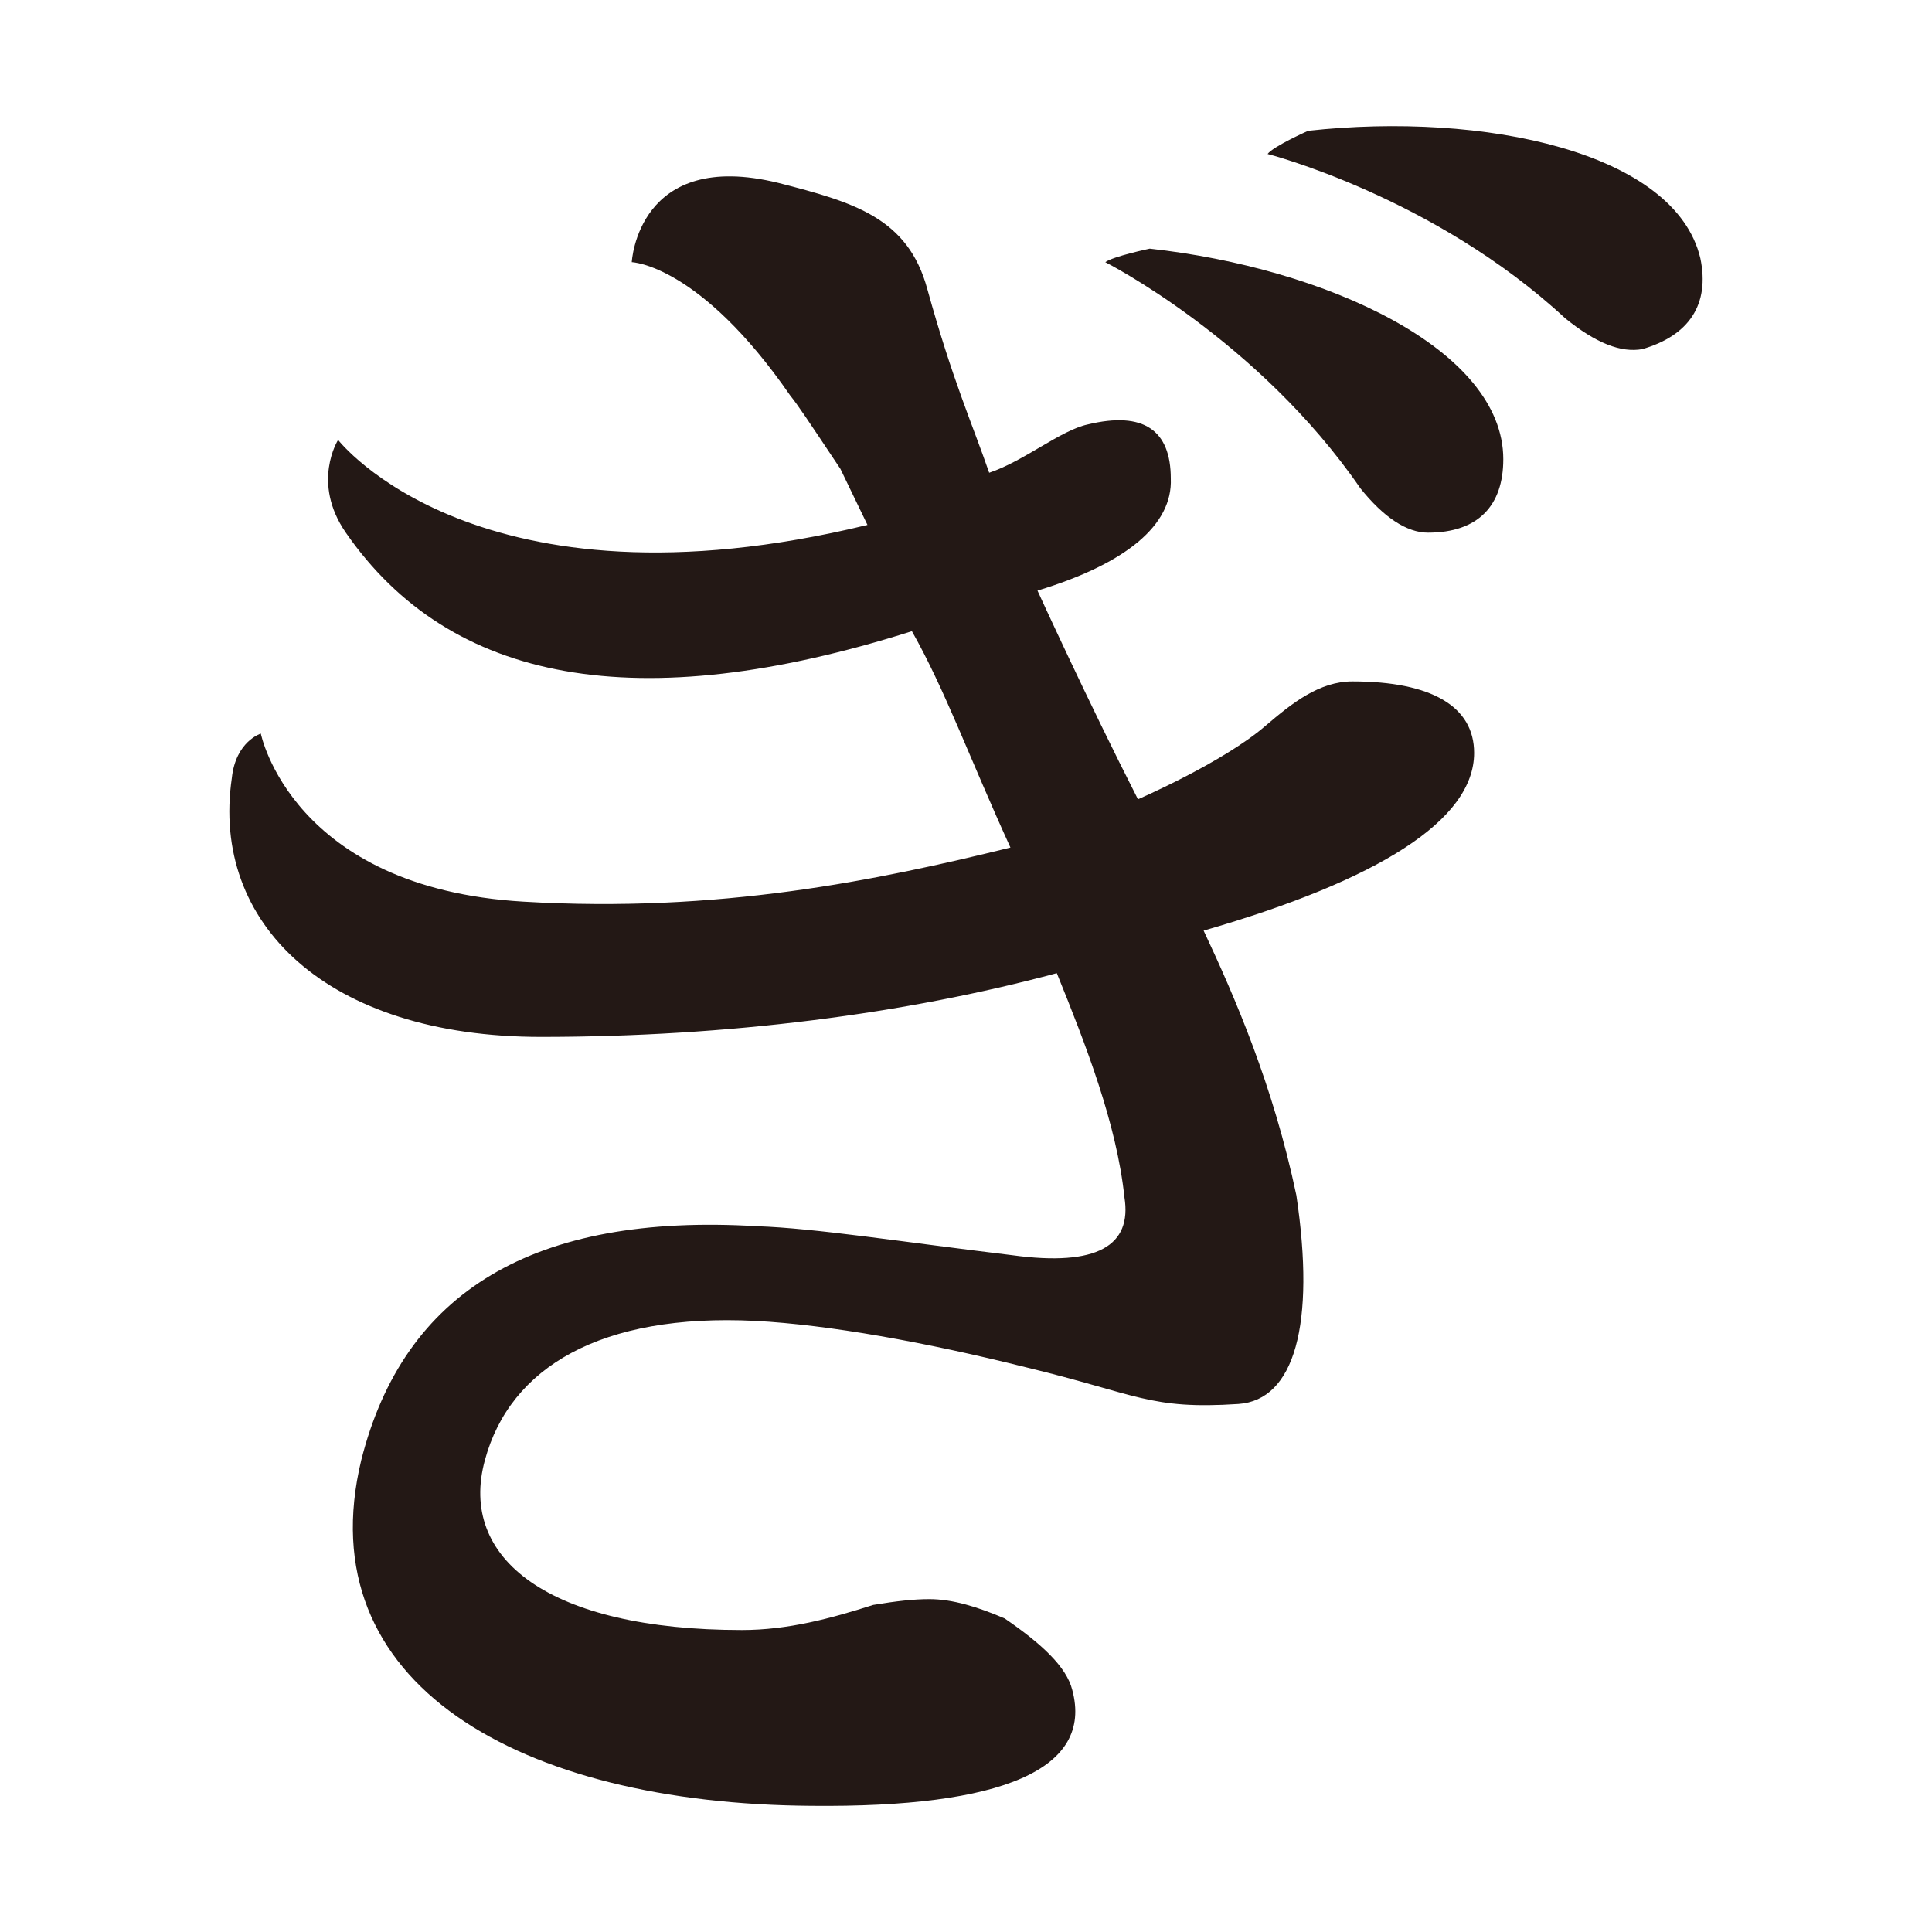 <?xml version="1.0" encoding="UTF-8"?>
<svg id="_レイヤー_1" data-name="レイヤー 1" xmlns="http://www.w3.org/2000/svg" version="1.1" viewBox="0 0 100 100">
  <defs>
    <style>
      .cls-1 {
        fill: #231815;
        stroke-width: 0px;
      }
    </style>
  </defs>
  <path class="cls-1" d="M43.5,24.27c-1.8-2.7-2.2-3.3-2.6-3.8-4.7-6.8-8.2-6.9-8.2-6.9,0,0,.3-5.9,7.6-4.1,3.9,1,6.7,1.8,7.7,5.5,1.3,4.7,2.3,6.9,3.2,9.5,1.8-.6,3.7-2.2,5.1-2.5,2.9-.7,4.3.3,4.3,2.8.1,2.4-2.3,4.4-6.9,5.8,0,0,2.6,5.7,5.2,10.8,0,0,4.4-1.9,6.6-3.8,1.4-1.2,2.8-2.3,4.5-2.3,4.1,0,6.3,1.3,6.3,3.7,0,3.5-5,6.6-14,9.2,1.6,3.4,3.6,8,4.8,13.7,1,6.7-.1,10.6-3,10.8-4.6.3-5.2-.5-11-1.9-5.2-1.3-10.2-2.2-14-2.4-8-.4-12.7,2.4-14,7.2-1.4,5.1,3.3,8.8,13.3,8.8,2.4,0,4.6-.6,6.8-1.3,1.2-.2,2.1-.3,2.9-.3,1.2,0,2.5.4,3.9,1,1.9,1.3,3.2,2.5,3.5,3.7,1.1,4.1-3.6,6.1-13.5,6-15.1-.1-26.1-6.3-23.3-17.9,2.2-8.7,8.9-12.8,20.5-12.1,3,.1,7.4.8,13.2,1.5,4.4.6,6.2-.5,5.8-3-.4-3.8-2-7.9-3.5-11.6-7.8,2.1-17,3.3-26.7,3.3-11.1,0-17.1-5.9-16-13.4.2-1.9,1.5-2.3,1.5-2.3,0,0,1.6,8,13.6,8.7,10.1.6,18.3-1.1,25.2-2.8-2.1-4.6-3.4-8.2-5.1-11.2-14.2,4.5-23.9,2.7-29.3-5.1-1.8-2.6-.4-4.8-.4-4.8,0,0,7.2,9.3,27.4,4.4l-1.4-2.9ZM77.81,23.77c0,2.4-1.3,3.8-3.9,3.8-1.1,0-2.3-.8-3.5-2.3-5.3-7.7-13.2-11.7-13.2-11.7.4-.3,2.3-.7,2.3-.7,9.1,1,18.3,5.2,18.3,10.9ZM88.01,13.37c.5,2.4-.6,4-3,4.7-1.1.2-2.4-.3-4-1.6-6.8-6.3-15.4-8.5-15.4-8.5.3-.4,2.1-1.2,2.1-1.2,9.1-1,19,1.1,20.3,6.6Z"/>
</svg>
